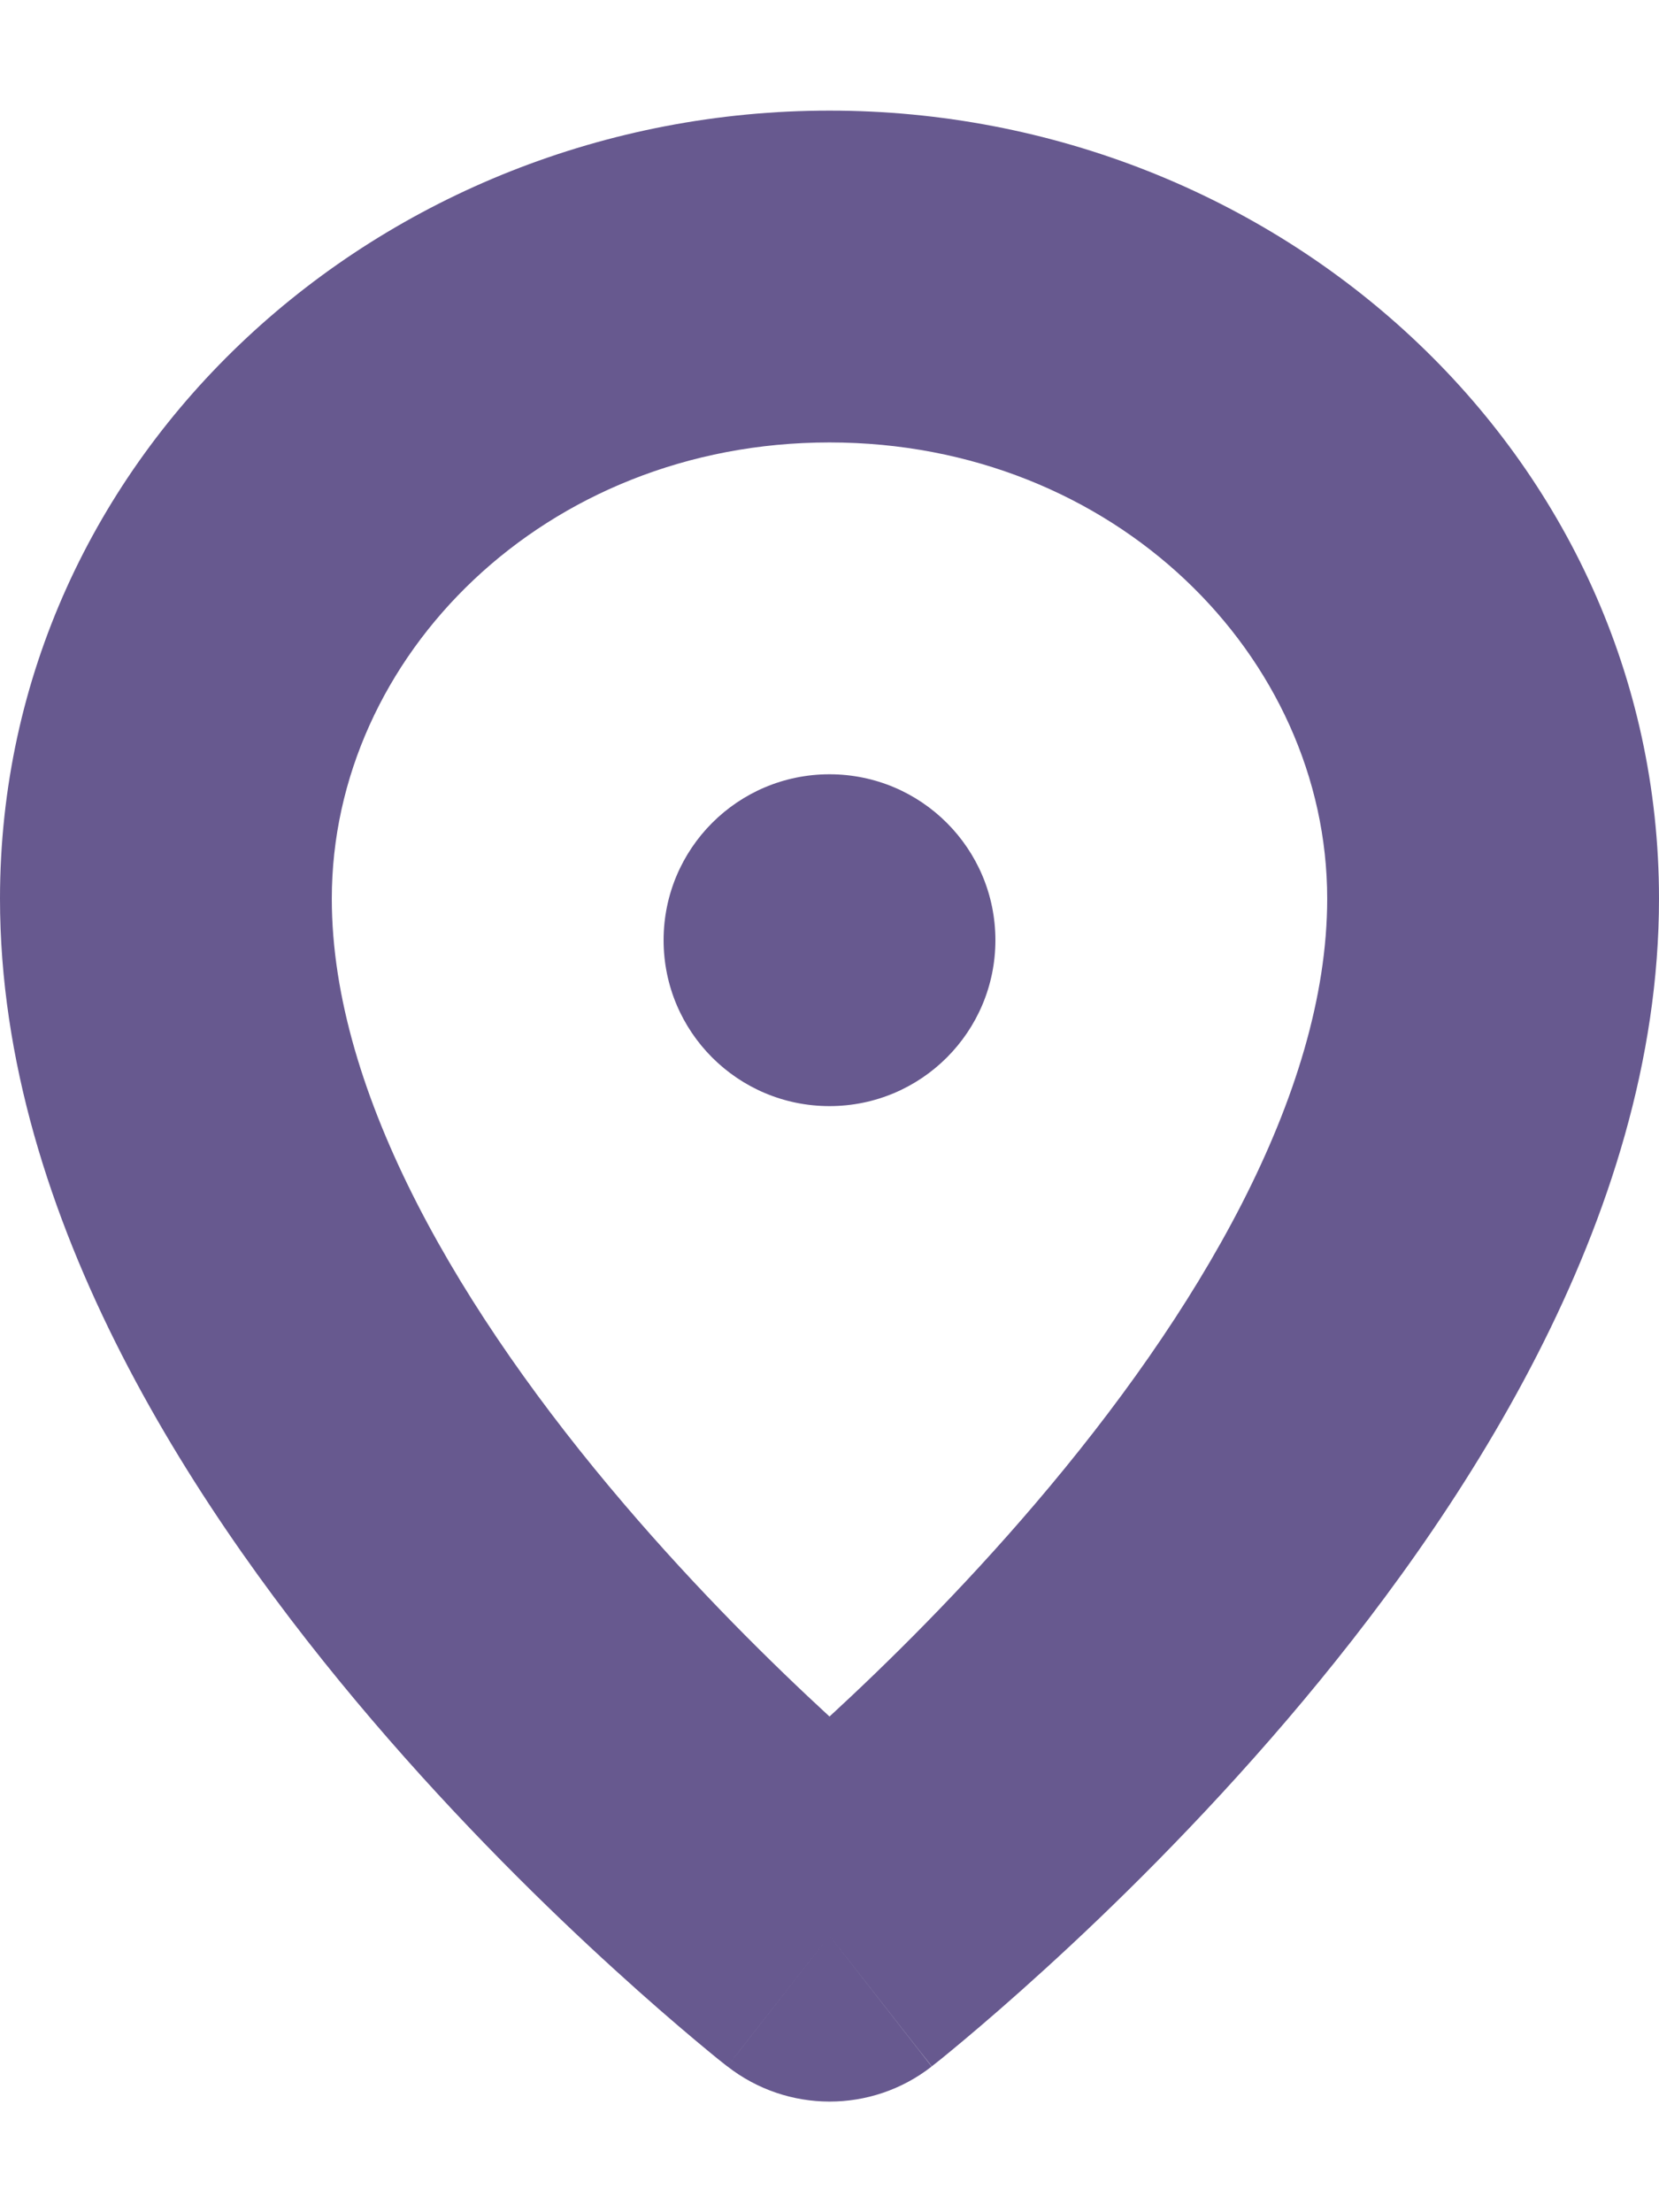 <svg width="12" height="16" viewBox="0 0 12 16" fill="none" xmlns="http://www.w3.org/2000/svg">
<path fill-rule="evenodd" clip-rule="evenodd" d="M6 3.2C3.938 3.2 2.4 4.749 2.4 6.5C2.4 7.919 3.344 9.508 4.513 10.877C5.047 11.503 5.584 12.032 6 12.415C6.416 12.032 6.953 11.503 7.487 10.877C8.656 9.508 9.6 7.919 9.6 6.5C9.6 4.749 8.062 3.2 6 3.2ZM6 14C5.261 14.946 5.261 14.945 5.261 14.945L5.259 14.944L5.254 14.94L5.24 14.929L5.192 14.891C5.152 14.858 5.095 14.812 5.024 14.752C4.881 14.632 4.681 14.46 4.442 14.242C3.965 13.808 3.328 13.186 2.687 12.435C1.456 10.992 0 8.831 0 6.5C0 3.28 2.76 0.8 6 0.8C9.24 0.8 12 3.28 12 6.5C12 8.831 10.544 10.992 9.313 12.435C8.672 13.186 8.035 13.808 7.558 14.242C7.319 14.46 7.119 14.632 6.976 14.752C6.905 14.812 6.848 14.858 6.808 14.891L6.76 14.929L6.746 14.94L6.741 14.944L6.74 14.945C6.74 14.945 6.739 14.946 6 14ZM6 14L6.739 14.946C6.305 15.285 5.695 15.284 5.261 14.945L6 14Z" fill="#352269" fill-opacity="0.75"/>
<path d="M7.2 6.8C7.2 7.463 6.663 8 6 8C5.337 8 4.8 7.463 4.8 6.8C4.8 6.137 5.337 5.6 6 5.6C6.663 5.6 7.2 6.137 7.2 6.8Z" fill="#352269" fill-opacity="0.75"/>
</svg>
